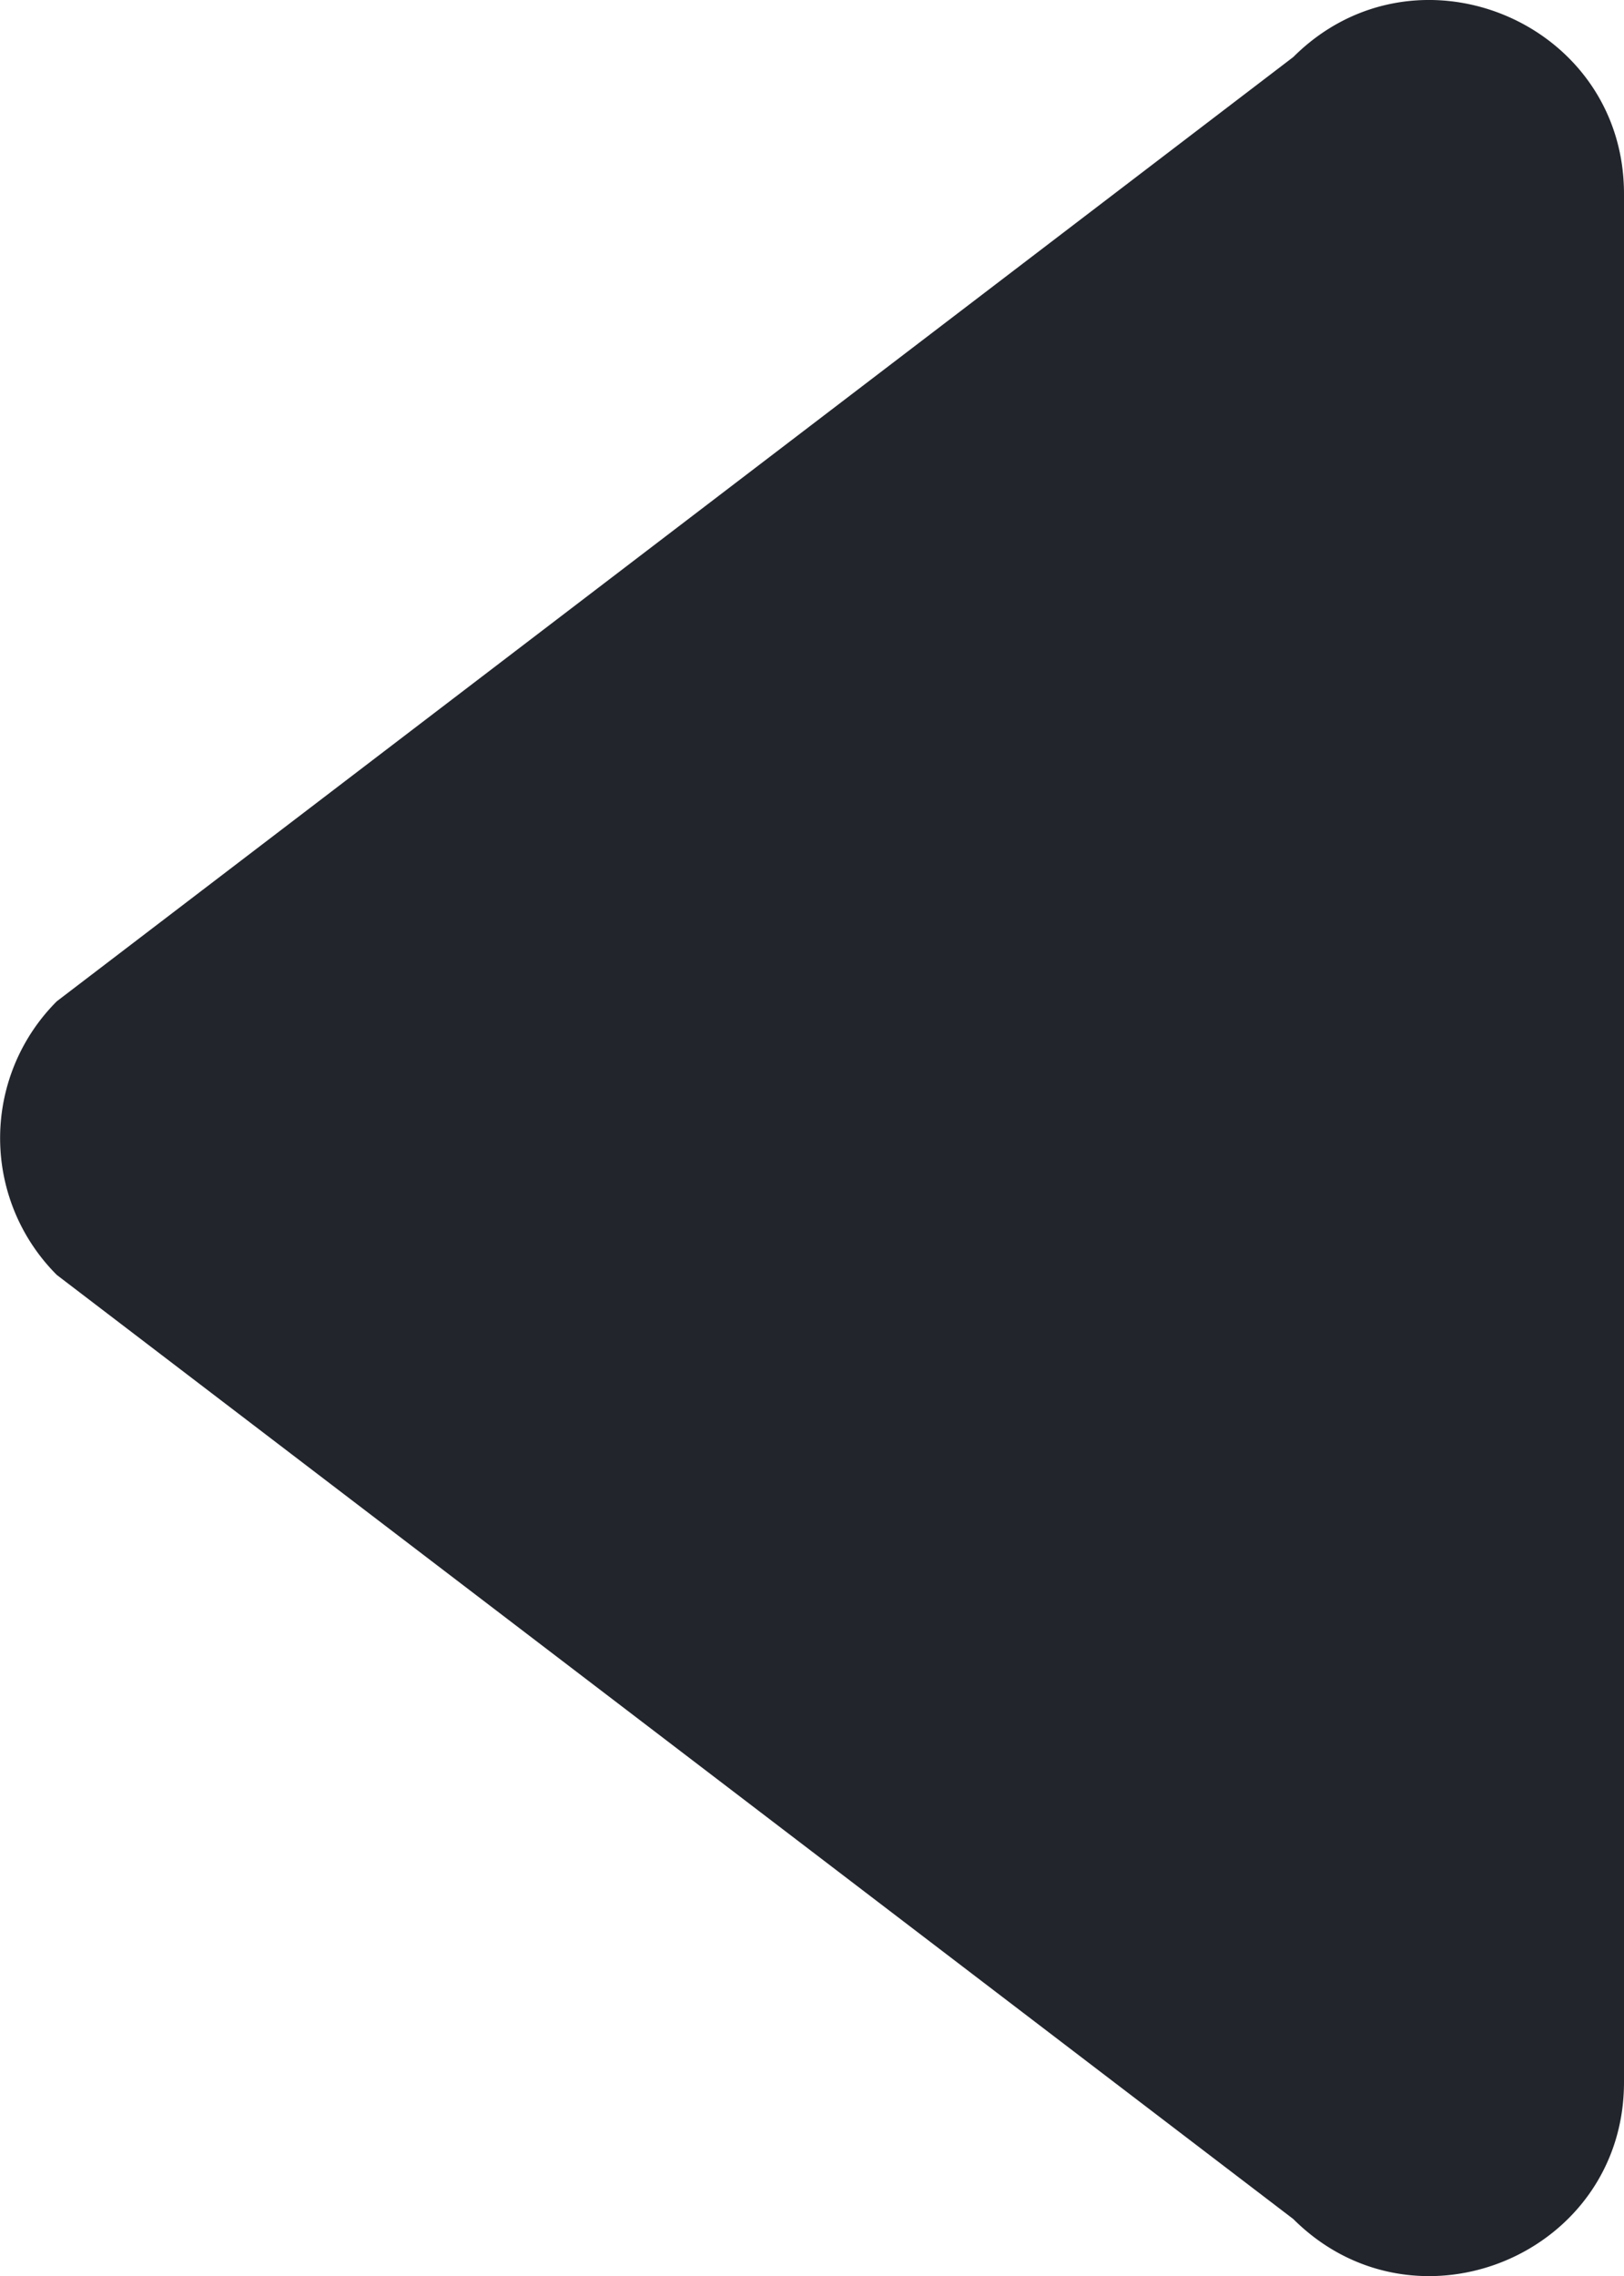 <svg xmlns="http://www.w3.org/2000/svg" width="9.969" height="13.969" viewBox="21.031 39.03 9.969 13.969"><path d="M31 43.85v-3.63c0-1.058-1.28-1.588-2.03-.84l-7.59 5.795a1.187 1.187 0 0 0 0 1.68l7.59 5.794c.75.748 2.03.219 2.03-.84v-7.96Z" fill="rgba(34, 37, 44, 1)" fill-rule="evenodd" data-name="Forme 5 copie"/></svg>